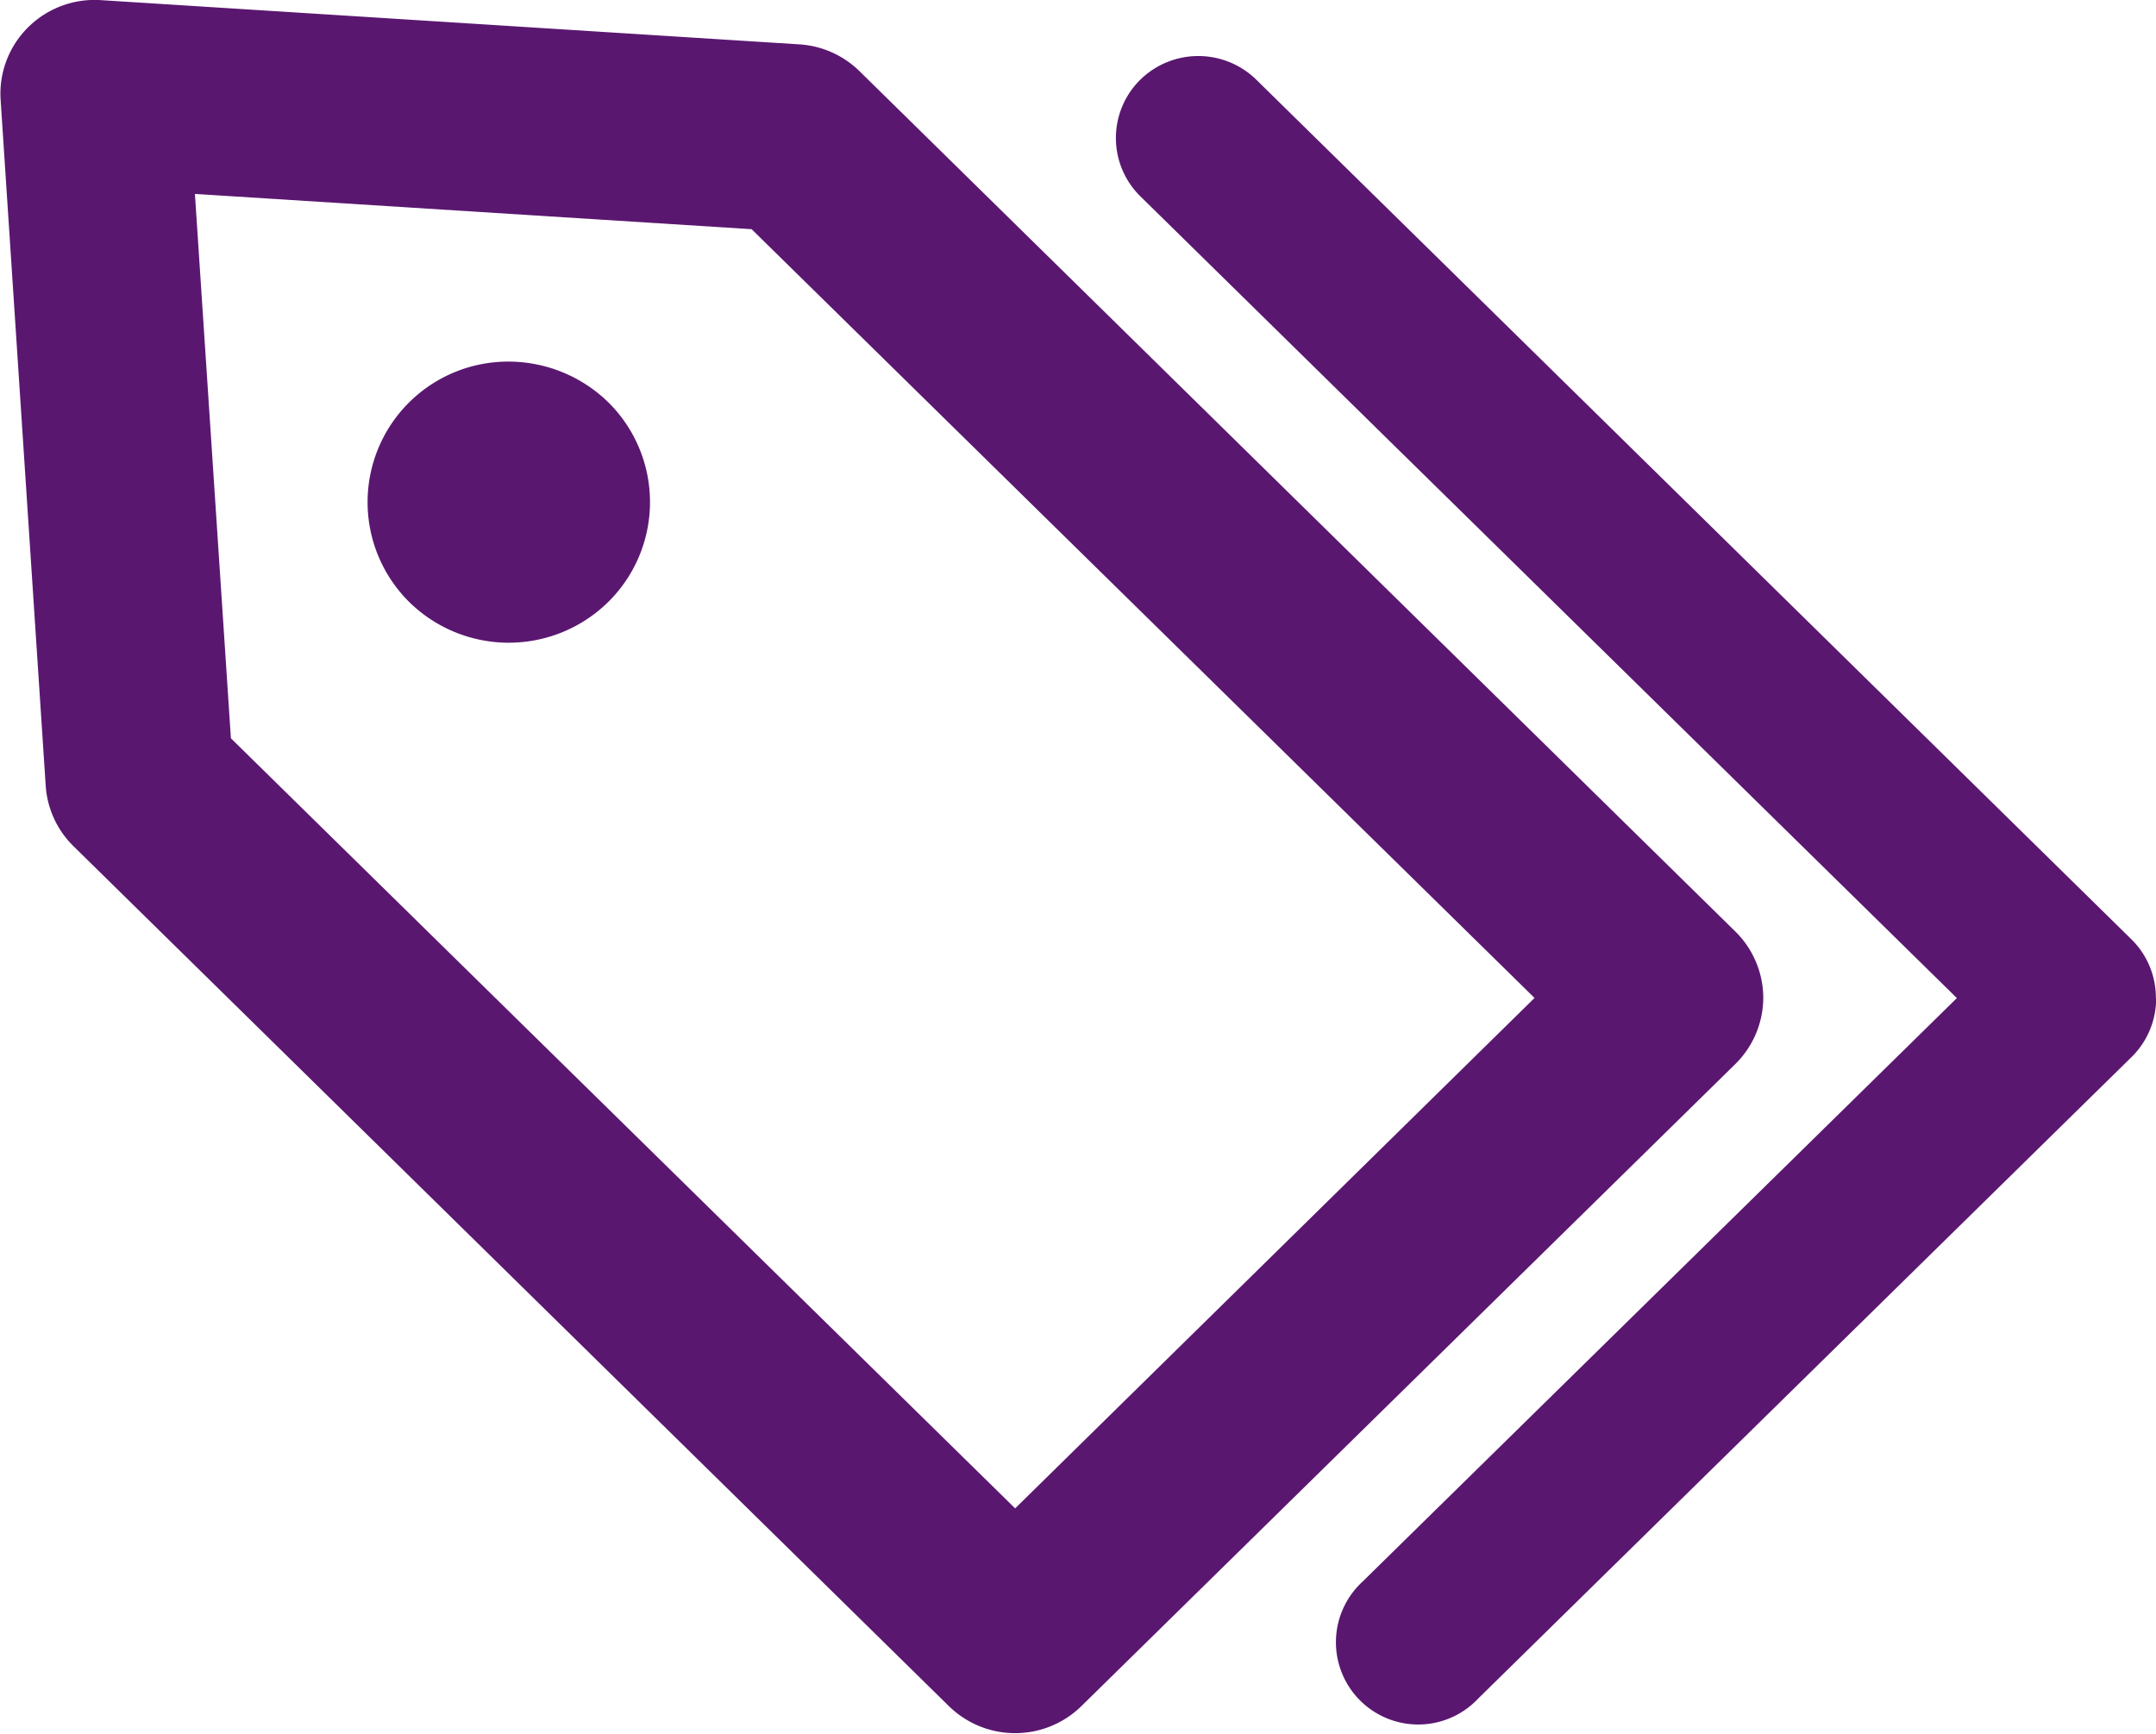 <svg xmlns="http://www.w3.org/2000/svg" width="17.974" height="14.457" viewBox="0 0 17.974 14.457"><defs><style>.a{fill:#5a1770;}</style></defs><path class="a" d="M519.7,1588.322a.779.779,0,0,0-.234-.556l-7.3-7.172a.787.787,0,0,0-.5-.224l-5.827-.369a.787.787,0,0,0-.606.228.779.779,0,0,0-.228.6l.376,5.722a.779.779,0,0,0,.232.505l7.3,7.172a.789.789,0,0,0,1.1,0l5.451-5.353A.78.78,0,0,0,519.7,1588.322Zm-6.237,4.255-6.538-6.421-.3-4.539,4.641.294,6.527,6.41Zm-3.388-9.219a1.17,1.17,0,0,1,0,1.657,1.183,1.183,0,0,1-1.668,0,1.172,1.172,0,0,1,.833-2A1.193,1.193,0,0,1,510.075,1583.358Zm12.9,4.964a.683.683,0,0,1-.2.487l-5.451,5.353a.686.686,0,1,1-.966-.973l4.956-4.867-6.807-6.685a.682.682,0,0,1-.006-.967.691.691,0,0,1,.972-.006l7.3,7.172A.682.682,0,0,1,522.973,1588.322Z" transform="translate(-505 -1580)"/></svg>